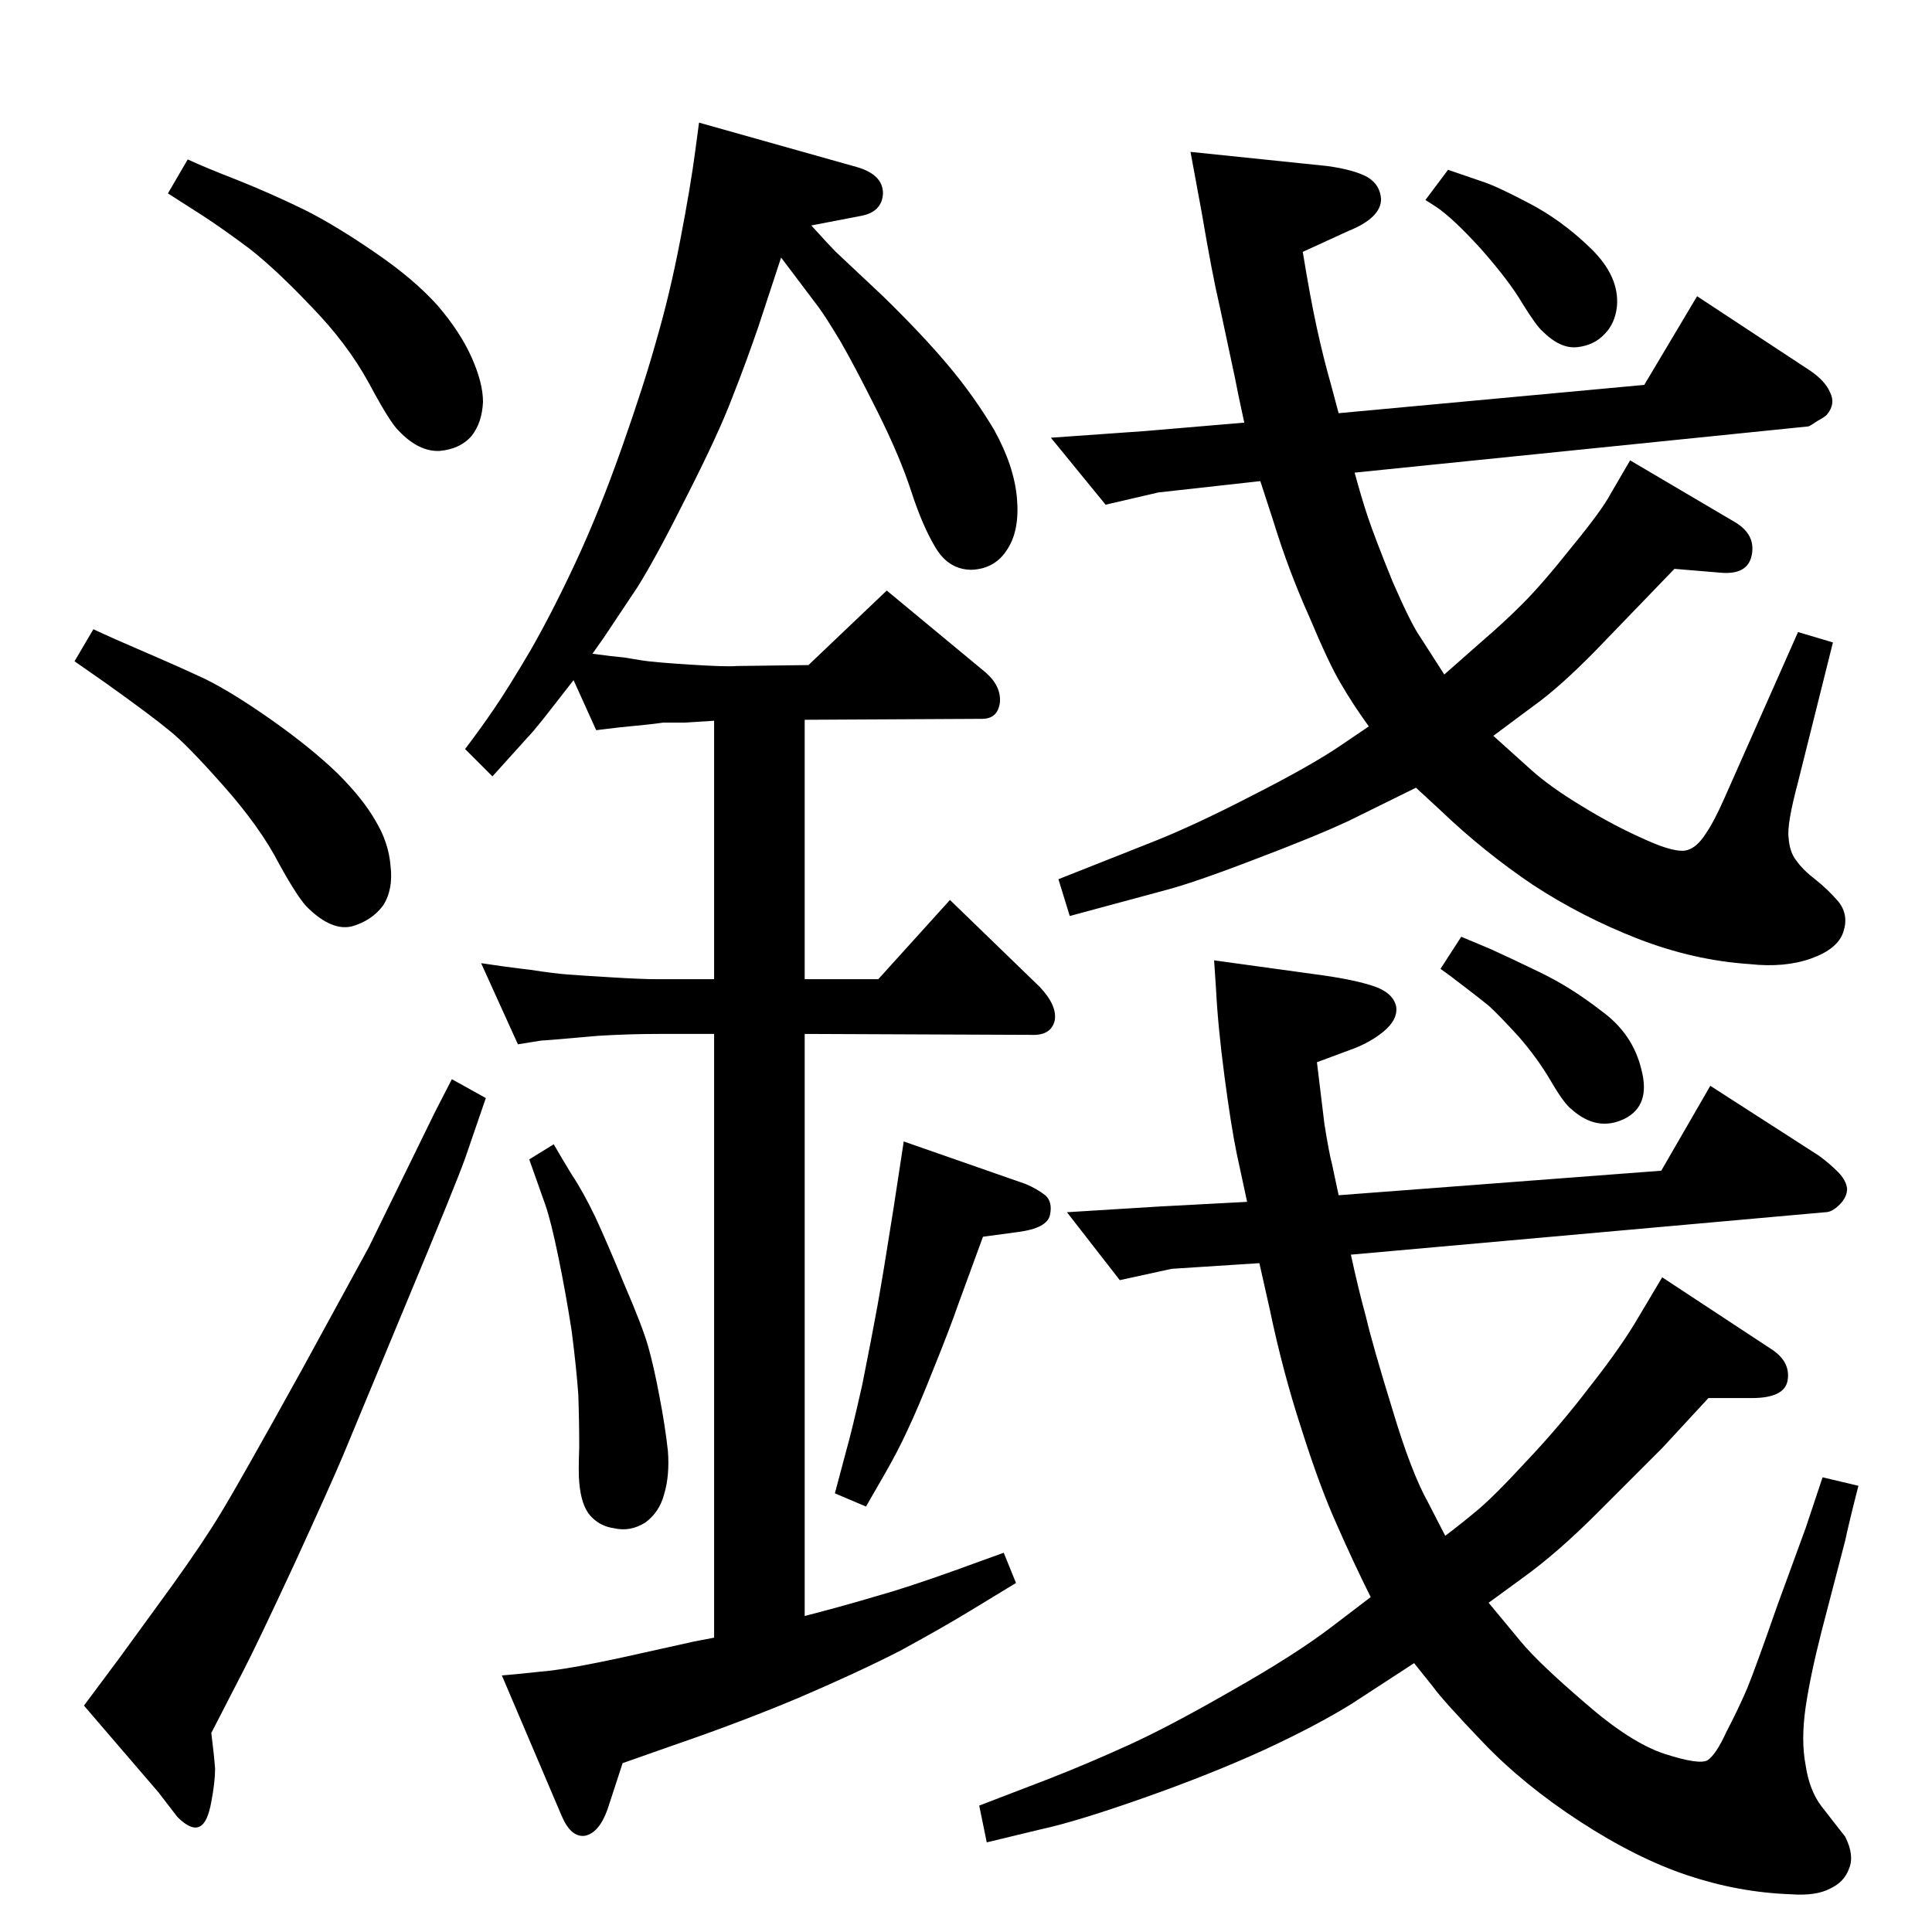 <?xml version="1.0" standalone="no"?>
<!DOCTYPE svg PUBLIC "-//W3C//DTD SVG 1.1//EN" "http://www.w3.org/Graphics/SVG/1.1/DTD/svg11.dtd" >
<svg xmlns="http://www.w3.org/2000/svg" xmlns:xlink="http://www.w3.org/1999/xlink" version="1.1" viewBox="0 0 2048 2048">
  <g transform="matrix(1 0 0 -1 0 2048)">
   <path fill="currentColor"
d="M1335 709l-93 -6l-55 -12l-56 72l97 6l94 5l-11 51q-6 29 -13 82t-9 93l-2 30l116 -16q35 -5 55 -12q19 -7 22 -21q2 -14 -14 -27q-15 -12 -35 -19l-35 -13q4 -34 8 -66q5 -31 8 -42l7 -33l342 26l52 90l115 -74q11 -8 20 -17t10 -18q0 -9 -8 -17t-15 -8l-503 -45
q8 -37 16 -66q7 -30 28 -98q20 -67 38 -99l18 -35q16 12 34 27t53 53q35 37 67 79q33 42 51 73l25 42l117 -77q19 -13 16 -32t-38 -19h-46l-49 -53l-69 -69q-42 -42 -78 -68l-37 -27l34 -41q19 -23 68 -65q48 -42 84 -54q37 -12 46 -7q9 6 20 30q12 23 22 46q9 22 32 88
l30 82l18 54l38 -9q-10 -39 -14 -58l-25 -96q-12 -47 -17 -81q-5 -35 0 -61q4 -27 17 -44l25 -32q10 -20 4 -34q-5 -14 -20 -21q-15 -8 -42 -6q-55 2 -109 20t-114 57t-103 84t-53 59l-20 25l-66 -43q-37 -23 -93 -49q-57 -26 -128 -51t-108 -33l-58 -14l-8 39l73 28
q41 16 85 36t110 58q67 38 105 67l42 32q-18 36 -36 77q-18 40 -37 100q-20 61 -34 128zM1531 1333l42 37q21 18 41 38q21 21 52 60q32 39 41 56l21 36l112 -66q21 -13 17 -34q-4 -22 -34 -19l-48 4l-82 -85q-39 -40 -67 -60l-43 -32l40 -36q20 -18 53 -38q34 -21 68 -36
q33 -15 45 -11q10 3 19 17q9 13 20 38l78 176l37 -11l-37 -148q-12 -45 -10 -59q1 -15 8 -24q7 -10 20 -20q14 -11 25 -24q11 -14 5 -32t-34 -28t-65 -6q-60 4 -119 27t-111 57q-52 35 -98 79l-26 24l-71 -35q-34 -16 -100 -41q-65 -25 -96 -33l-100 -27l-12 39l101 40
q43 17 105 49q63 32 95 54l28 19q-18 25 -30 46q-12 20 -33 70q-22 49 -38 101l-14 43l-108 -12l-56 -13l-58 71l99 7l106 9q-7 32 -10 48l-16 75q-8 34 -19 99l-12 65l145 -15q29 -4 43 -12q13 -8 14 -23q0 -20 -35 -34l-48 -22q8 -49 15 -81t15 -60l8 -30l324 30l56 94
l120 -79q16 -11 21 -23q6 -12 -3 -23q-1 -2 -10 -7q-9 -6 -10 -6l-481 -49q7 -26 14 -47t26 -68q20 -46 30 -60zM1535 1868l35 -12q16 -5 50 -23q35 -18 66 -48t28 -62q-2 -18 -13 -29q-11 -12 -29 -14t-37 17q-6 5 -21 29q-14 24 -44 58q-30 33 -48 45l-11 7zM1549 1055
l31 -13q20 -9 53 -25t65 -41q33 -24 42 -62q10 -38 -18 -52q-29 -14 -56 10q-8 6 -22 30t-34 47q-21 23 -32 33q-11 9 -40 31l-11 8zM199 1879q17 -8 53 -22q35 -14 70 -31q34 -17 76 -46q41 -28 66 -56q24 -28 36 -55t12 -47q-1 -22 -12 -36q-12 -14 -34 -16q-22 -1 -43 21
q-9 8 -32 51q-23 42 -61 81q-37 39 -65 61q-28 21 -51 36l-36 23zM99 1381q19 -9 54 -24t65 -29q30 -15 71 -44t69 -56q27 -27 40 -50q14 -23 16 -48q3 -25 -8 -42q-12 -16 -33 -22q-21 -5 -46 19q-10 9 -31 47q-20 39 -60 84q-39 44 -57 58q-18 15 -67 50l-33 23zM479 904
l36 -20l-22 -64q-10 -28 -63 -155l-66 -159q-13 -31 -52 -116q-40 -86 -53 -111l-35 -68q3 -24 4 -38q0 -14 -4 -35q-4 -22 -12 -26q-9 -5 -24 10l-20 26l-79 92l38 51l56 77q33 46 51 76q19 31 86 152l71 130l70 143zM608 1327l-32 -41q-12 -15 -17 -20l-37 -41l-29 29
q16 21 31 43t38 61q23 40 48 93.5t49 121.5t37 115q14 48 25 105t16 95l4 30l167 -47q28 -8 28 -28q-1 -20 -24 -24l-52 -10q19 -21 26 -28l50 -47q41 -40 68 -72q28 -33 50 -70q21 -38 24 -72t-10 -54q-13 -21 -38 -22q-24 0 -38 23t-26 60t-36 85t-39 74q-15 25 -23 36
l-40 53l-24 -73q-13 -38 -28 -76q-14 -37 -47 -102q-33 -66 -53 -98l-36 -54l-12 -17q22 -3 34 -4l18 -3q12 -2 51 -4.5t50 -1.5l76 1l83 79l105 -87q16 -14 15 -31q-2 -18 -19 -18l-188 -1v-275h78l76 84l95 -92q19 -20 16 -36q-4 -16 -25 -15l-240 1v-617q12 3 34 9t59 17
q36 11 93 32l25 9l13 -32l-51 -31q-28 -17 -72 -41q-45 -23 -108 -50q-62 -26 -132 -50l-54 -19l-16 -49q-9 -25 -24 -28q-15 -2 -25 22l-63 148q14 1 41 4q27 2 91 16l72 16l21 4v640h-59q-31 0 -64 -2q-34 -3 -46 -4t-14 -1l-25 -4l-39 86q26 -4 52 -7q26 -4 40 -5
q13 -1 46 -3q32 -2 50 -2h59v274q-15 -1 -31 -2h-23q-7 -1 -16 -2t-30 -3l-25 -3zM587 835q8 -14 19 -32q12 -18 25 -45q13 -28 31 -72q19 -44 25 -65t12 -53q6 -31 9 -58q2 -26 -4 -46q-5 -19 -20 -30q-16 -10 -33 -6q-15 2 -25 13t-12 36q-1 9 0 37q0 28 -1 56
q-2 28 -7 67q-6 39 -14 78t-14 56l-17 48zM958 838l129 -45q12 -5 21 -12q8 -7 5 -21t-34 -18l-37 -5l-26 -71q-9 -26 -26 -68q-17 -43 -28 -66q-10 -22 -25 -48l-19 -33l-33 14l12 45q6 21 17 70q10 50 16 83t17 103z" />
  </g>

</svg>
